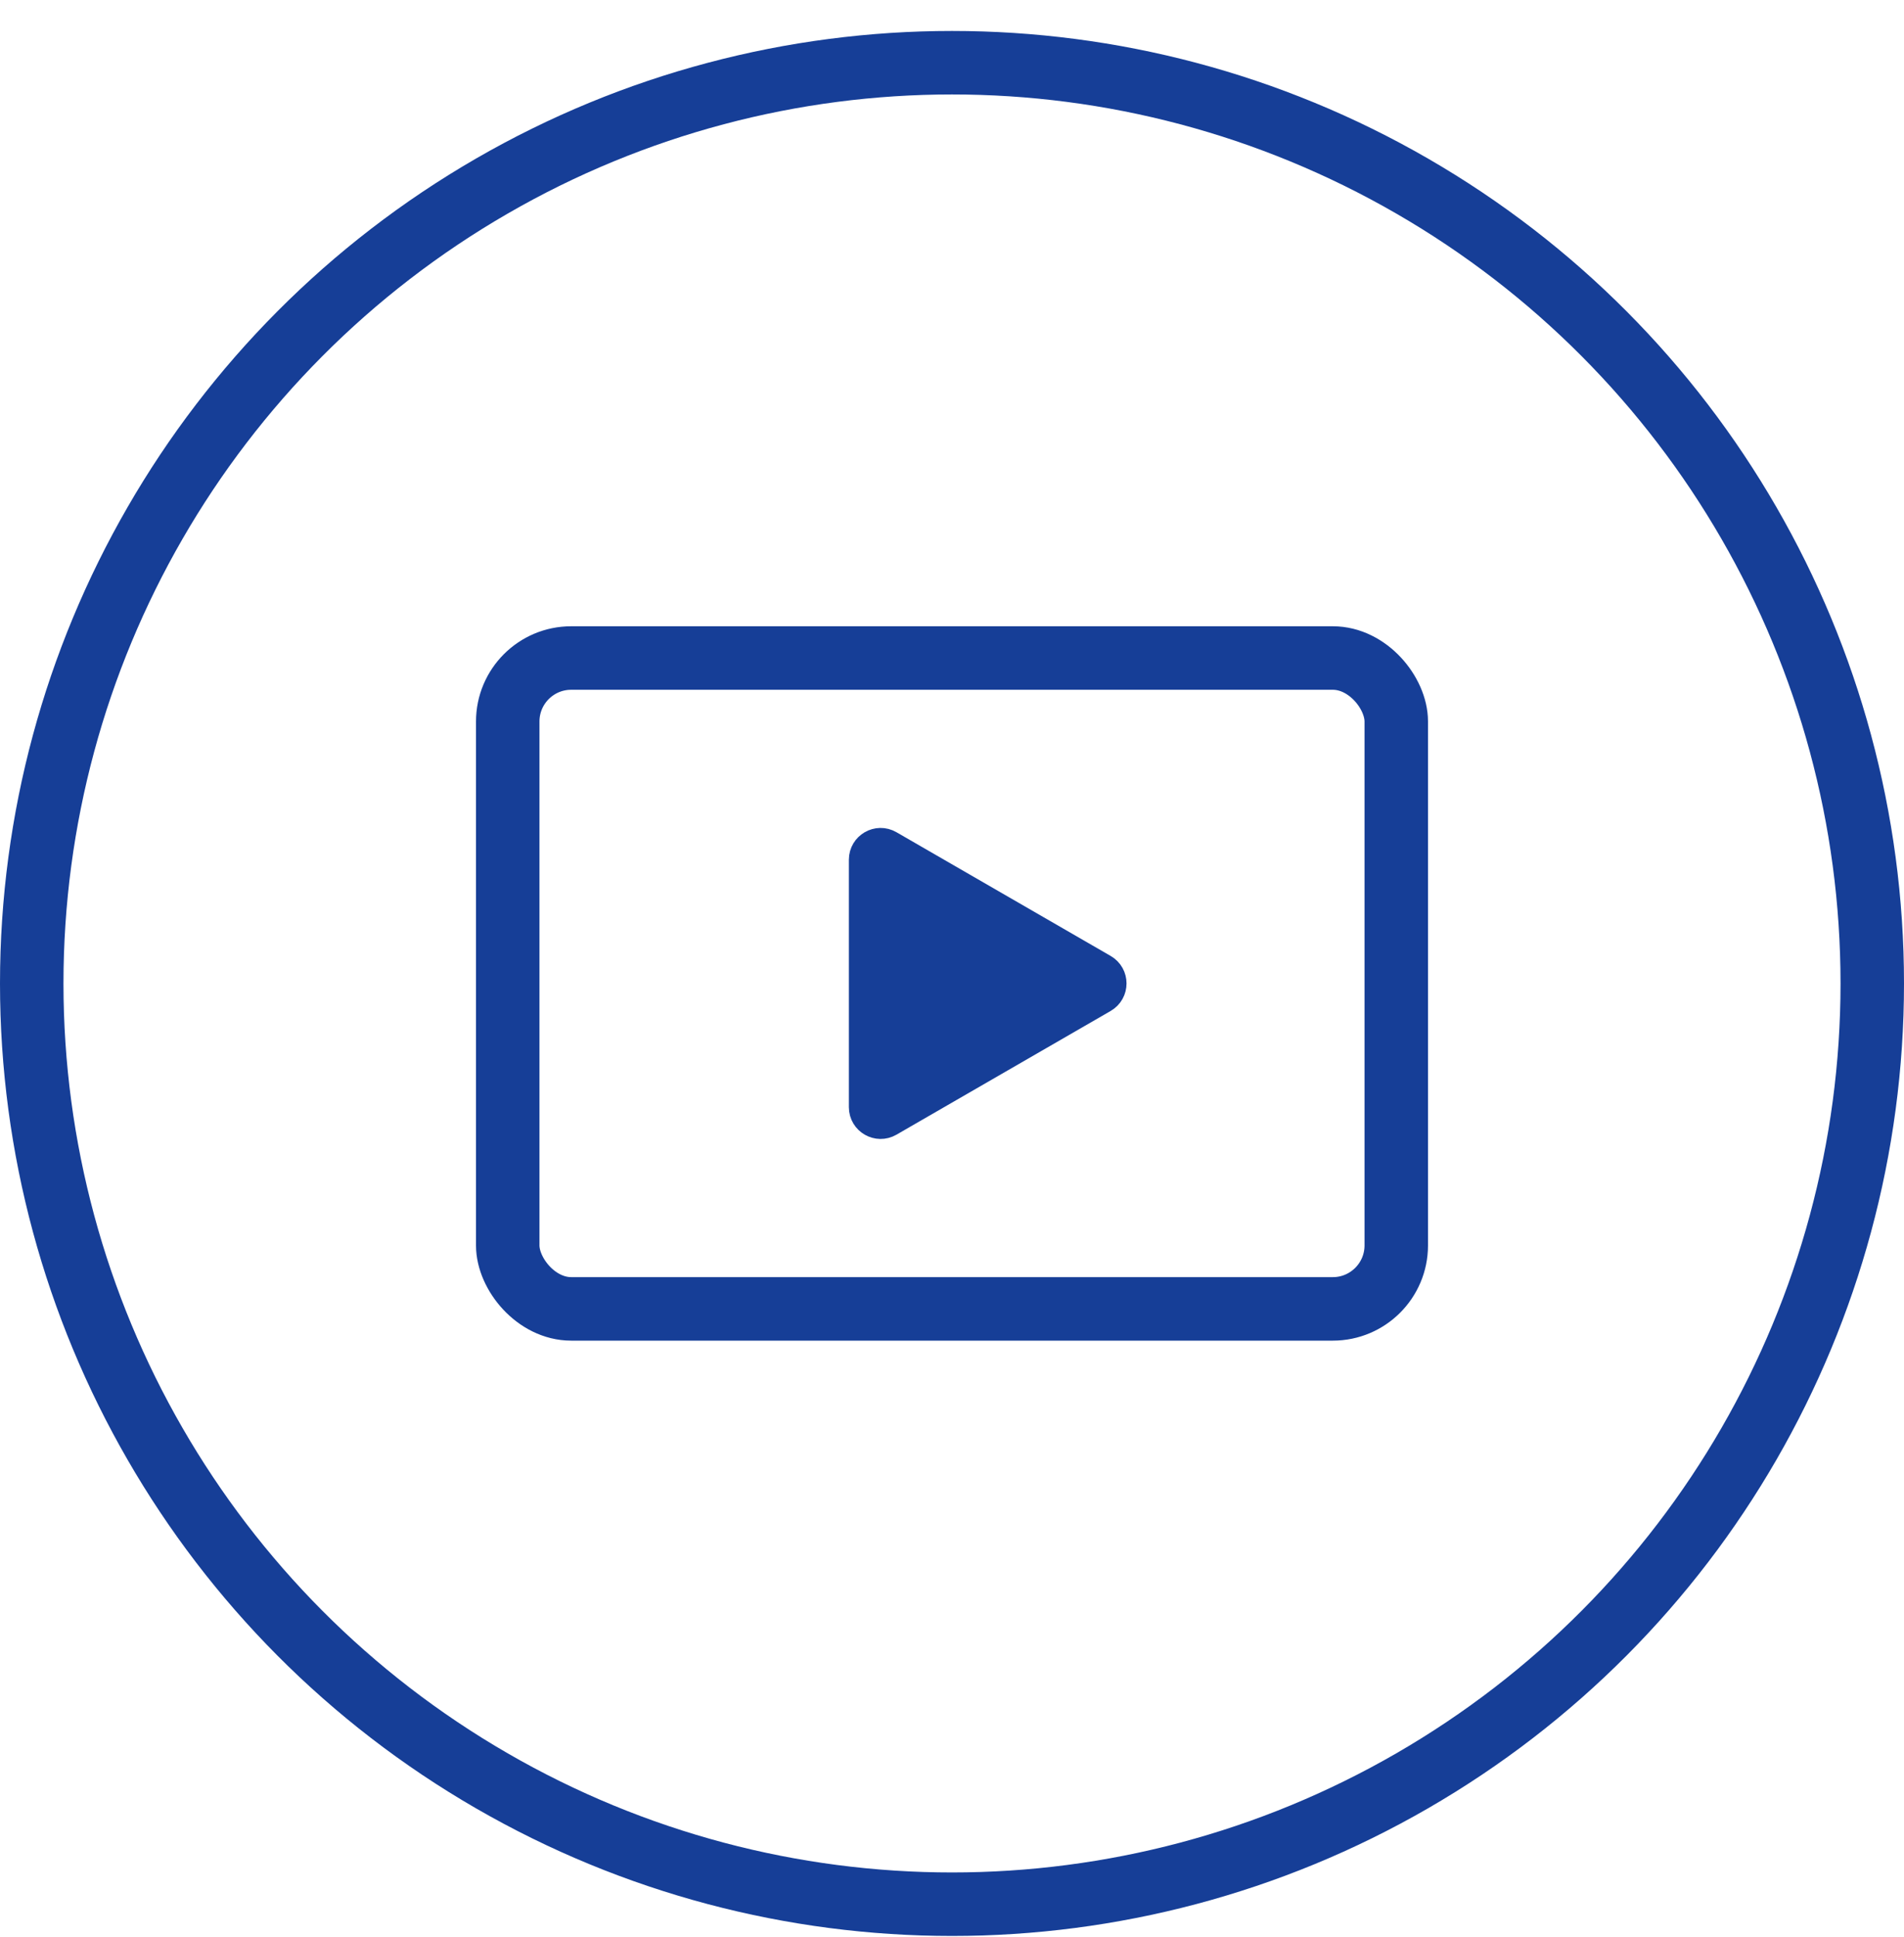 <svg width="60" height="61" viewBox="0 0 60 61" fill="none" xmlns="http://www.w3.org/2000/svg">
<rect x="16" y="20.725" width="28" height="20.5" rx="2" stroke="#163E97" stroke-width="2"/>
<path d="M34.75 30.542C35.083 30.734 35.083 31.215 34.75 31.408L28 35.305C27.667 35.497 27.25 35.257 27.25 34.872L27.25 27.078C27.25 26.693 27.667 26.452 28 26.645L34.75 30.542Z" fill="#163E97" stroke="#163E97"/>
<circle cx="30" cy="30.975" r="29" stroke="#163E97" stroke-width="2"/>
</svg>
